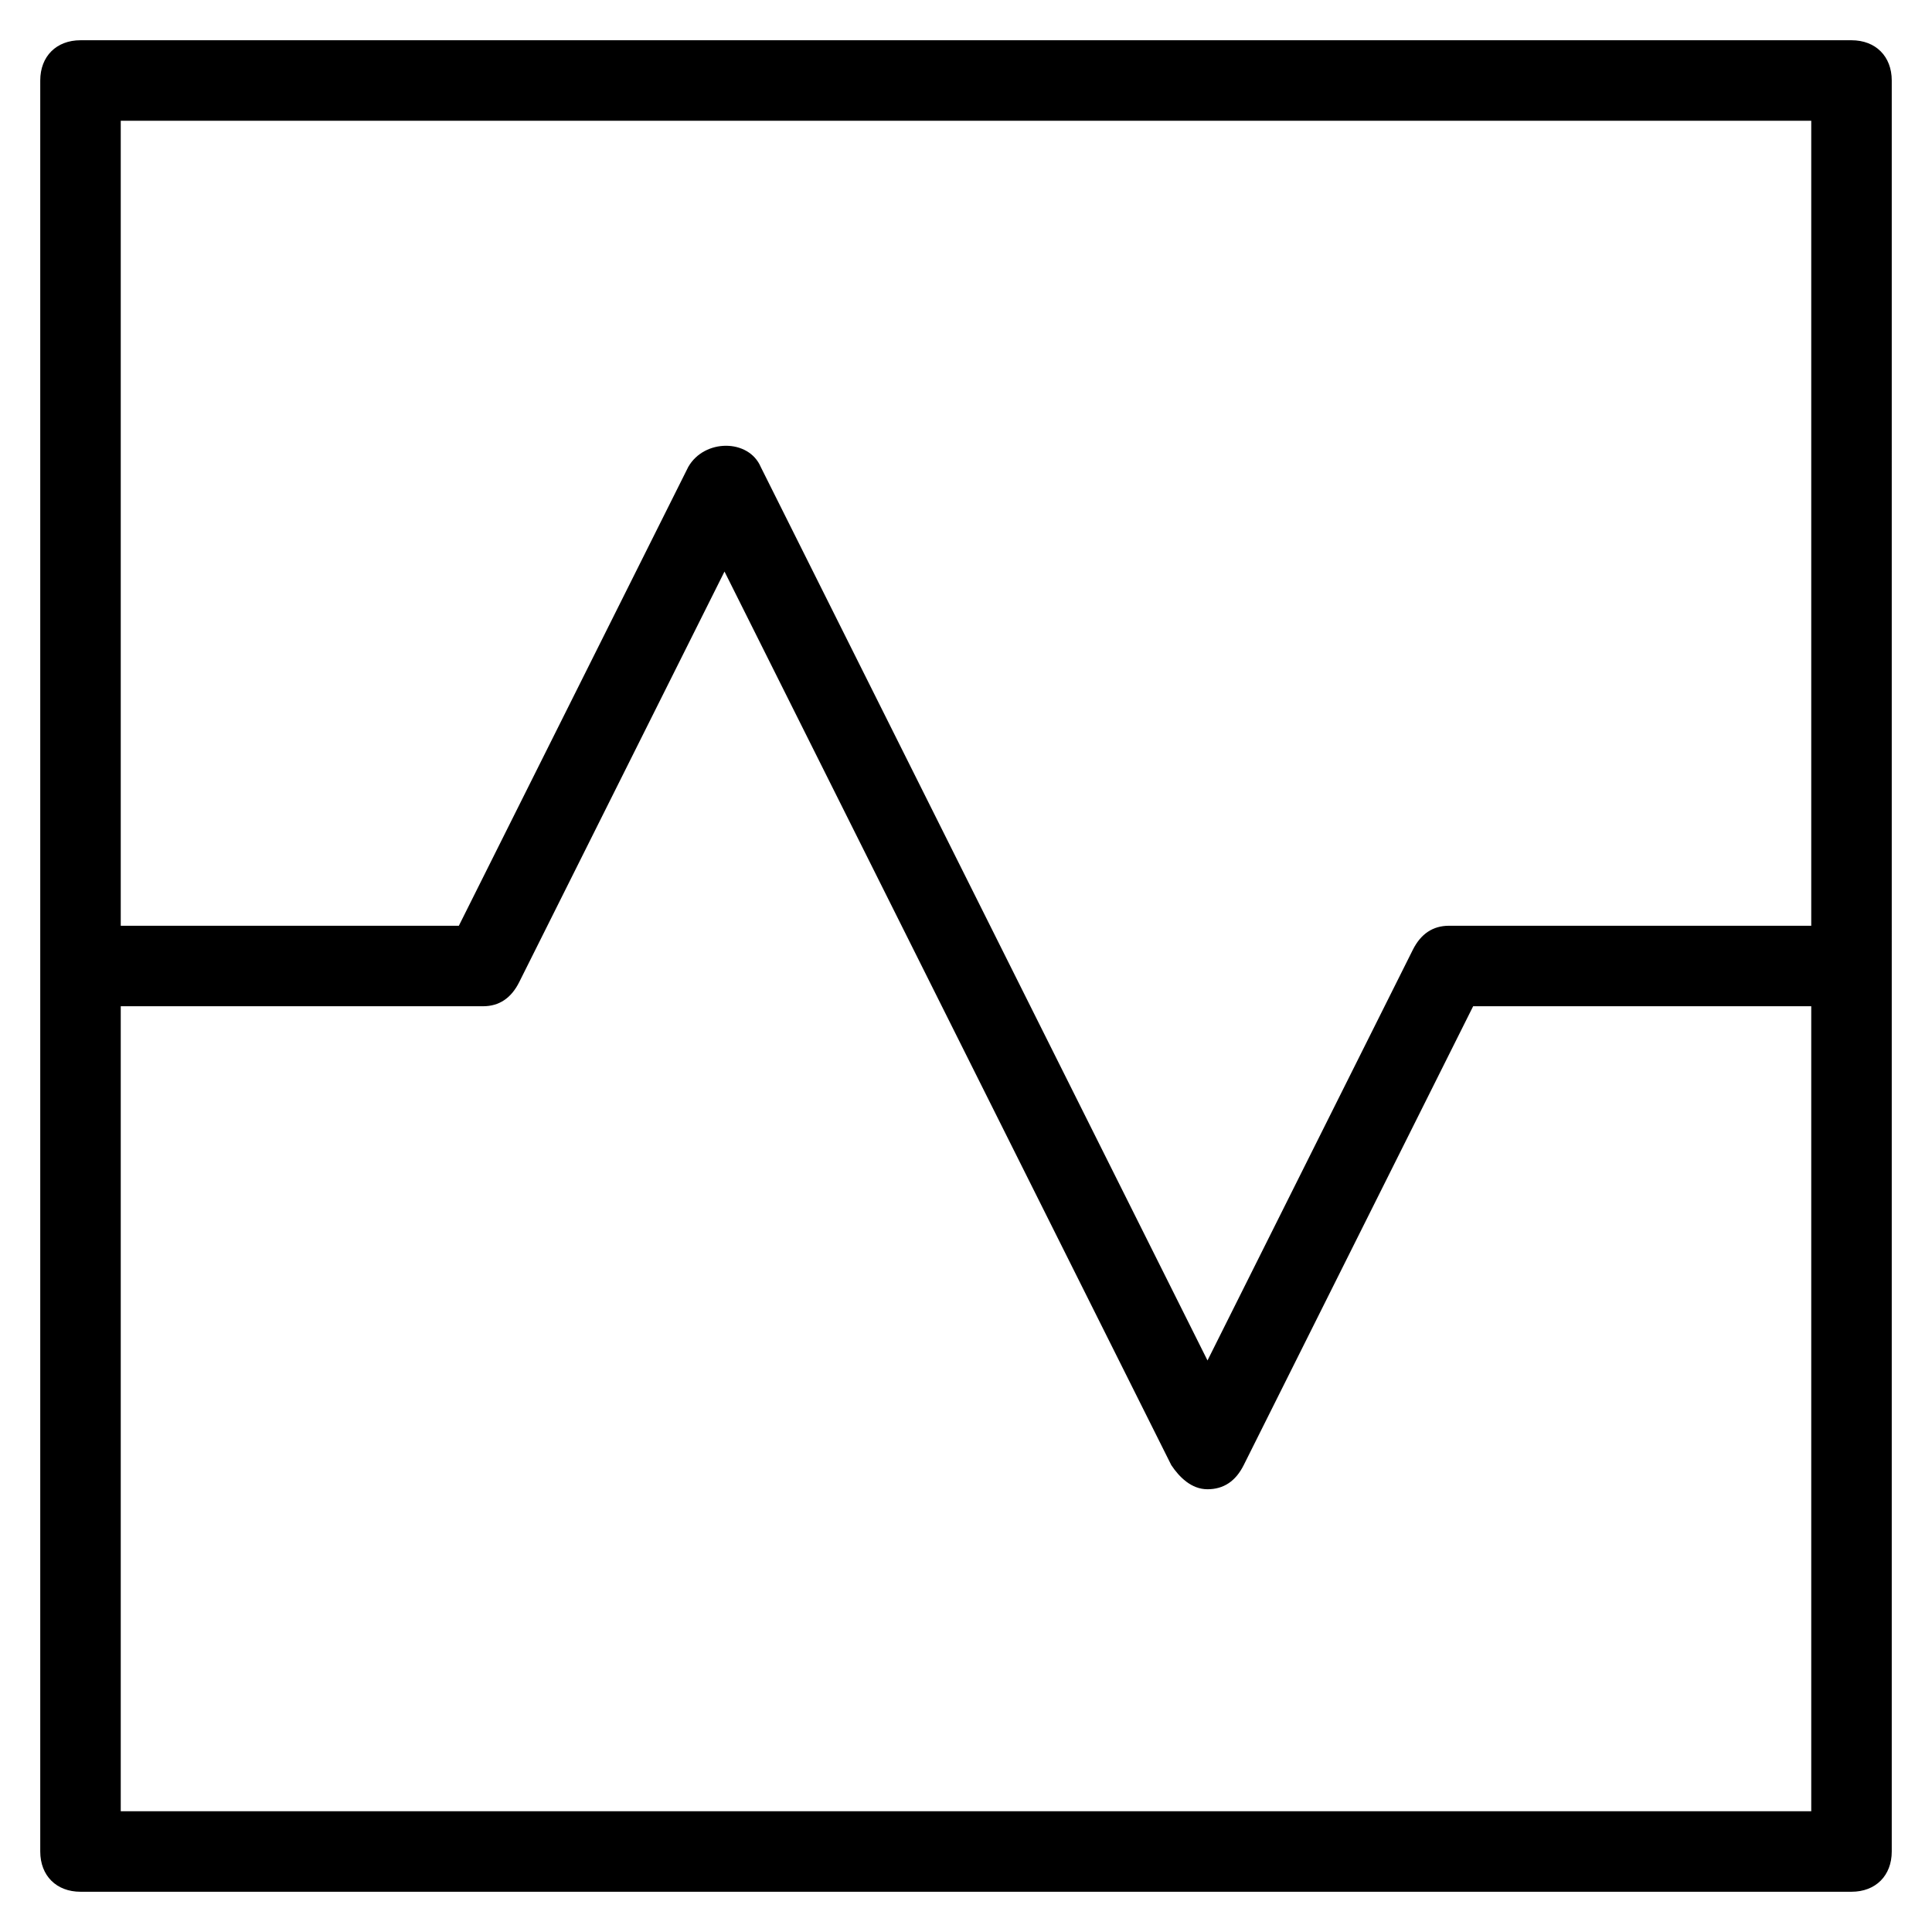 <?xml version="1.0" encoding="utf-8"?>
<!-- Generator: Adobe Illustrator 19.1.0, SVG Export Plug-In . SVG Version: 6.00 Build 0)  -->
<!DOCTYPE svg PUBLIC "-//W3C//DTD SVG 1.1//EN" "http://www.w3.org/Graphics/SVG/1.1/DTD/svg11.dtd">
<svg version="1.1" id="Layer_1" xmlns="http://www.w3.org/2000/svg" xmlns:xlink="http://www.w3.org/1999/xlink" x="0px" y="0px"
	 width="48px" height="48px" viewBox="0 0 48 48" enable-background="new 0 0 48 48" xml:space="preserve">
<path d="M46,1H2C1.4,1,1,1.4,1,2v44c0,0.6,0.4,1,1,1h44c0.6,0,1-0.4,1-1V2C47,1.4,46.6,1,46,1z M45,3v20h-9c-0.4,0-0.7,0.2-0.9,0.6
	L30,33.8L18.9,11.6c-0.3-0.7-1.4-0.7-1.8,0L11.4,23H3V3H45z M3,45V25h9c0.4,0,0.7-0.2,0.9-0.6L18,14.2l11.1,22.2
	c0.2,0.3,0.5,0.6,0.9,0.6s0.7-0.2,0.9-0.6L36.6,25H45v20H3z"/>
</svg>
